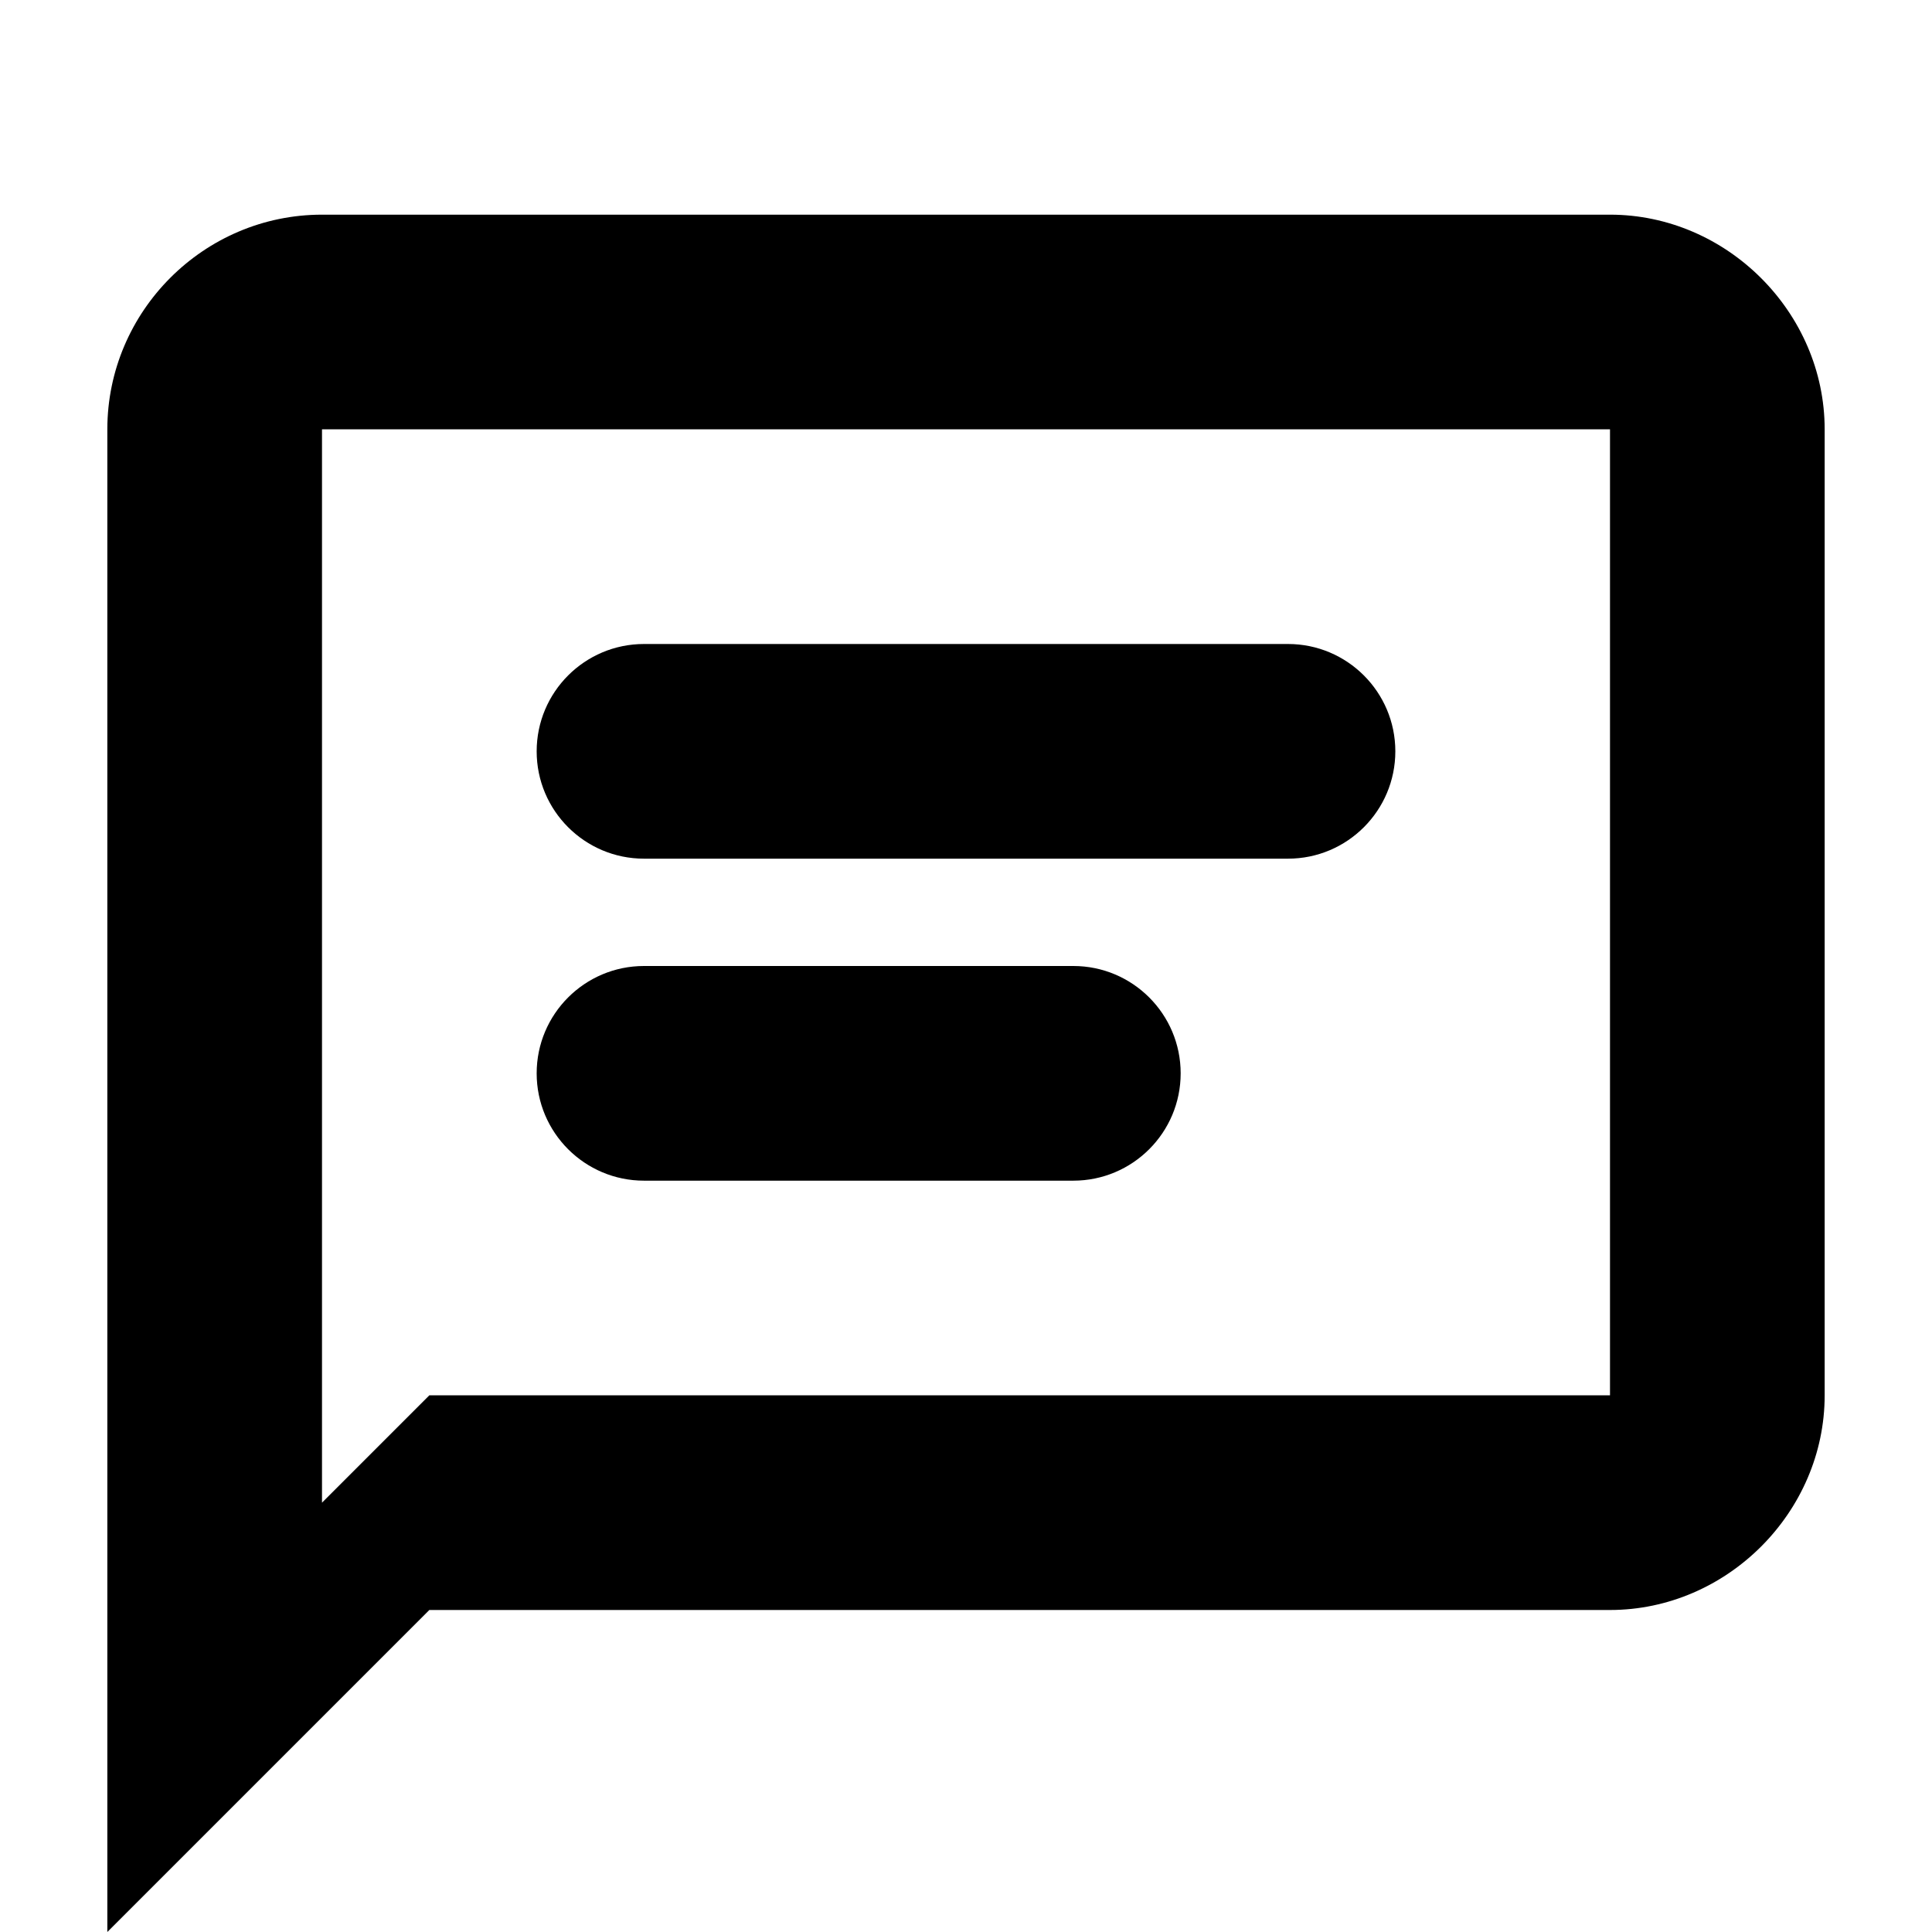 <svg width="18" height="18" viewBox="0 0 18 18" fill="none" xmlns="http://www.w3.org/2000/svg">
<path fill-rule="evenodd" clip-rule="evenodd" d="M1 4V18L4 15H15C16.089 15 17 14.089 17 13V4C17 2.911 16.089 2 15 2H3C1.9 2 1 2.9 1 4ZM4 13L3 14V4H15V13H4Z" fill="black"/>
<path d="M5 7C5 6.448 5.448 6 6 6H12C12.552 6 13 6.448 13 7C13 7.552 12.552 8 12 8H6C5.448 8 5 7.552 5 7Z" fill="black"/>
<path d="M6 9C5.448 9 5 9.448 5 10C5 10.552 5.448 11 6 11H10C10.552 11 11 10.552 11 10C11 9.448 10.552 9 10 9H6Z" fill="black"/>
</svg>
